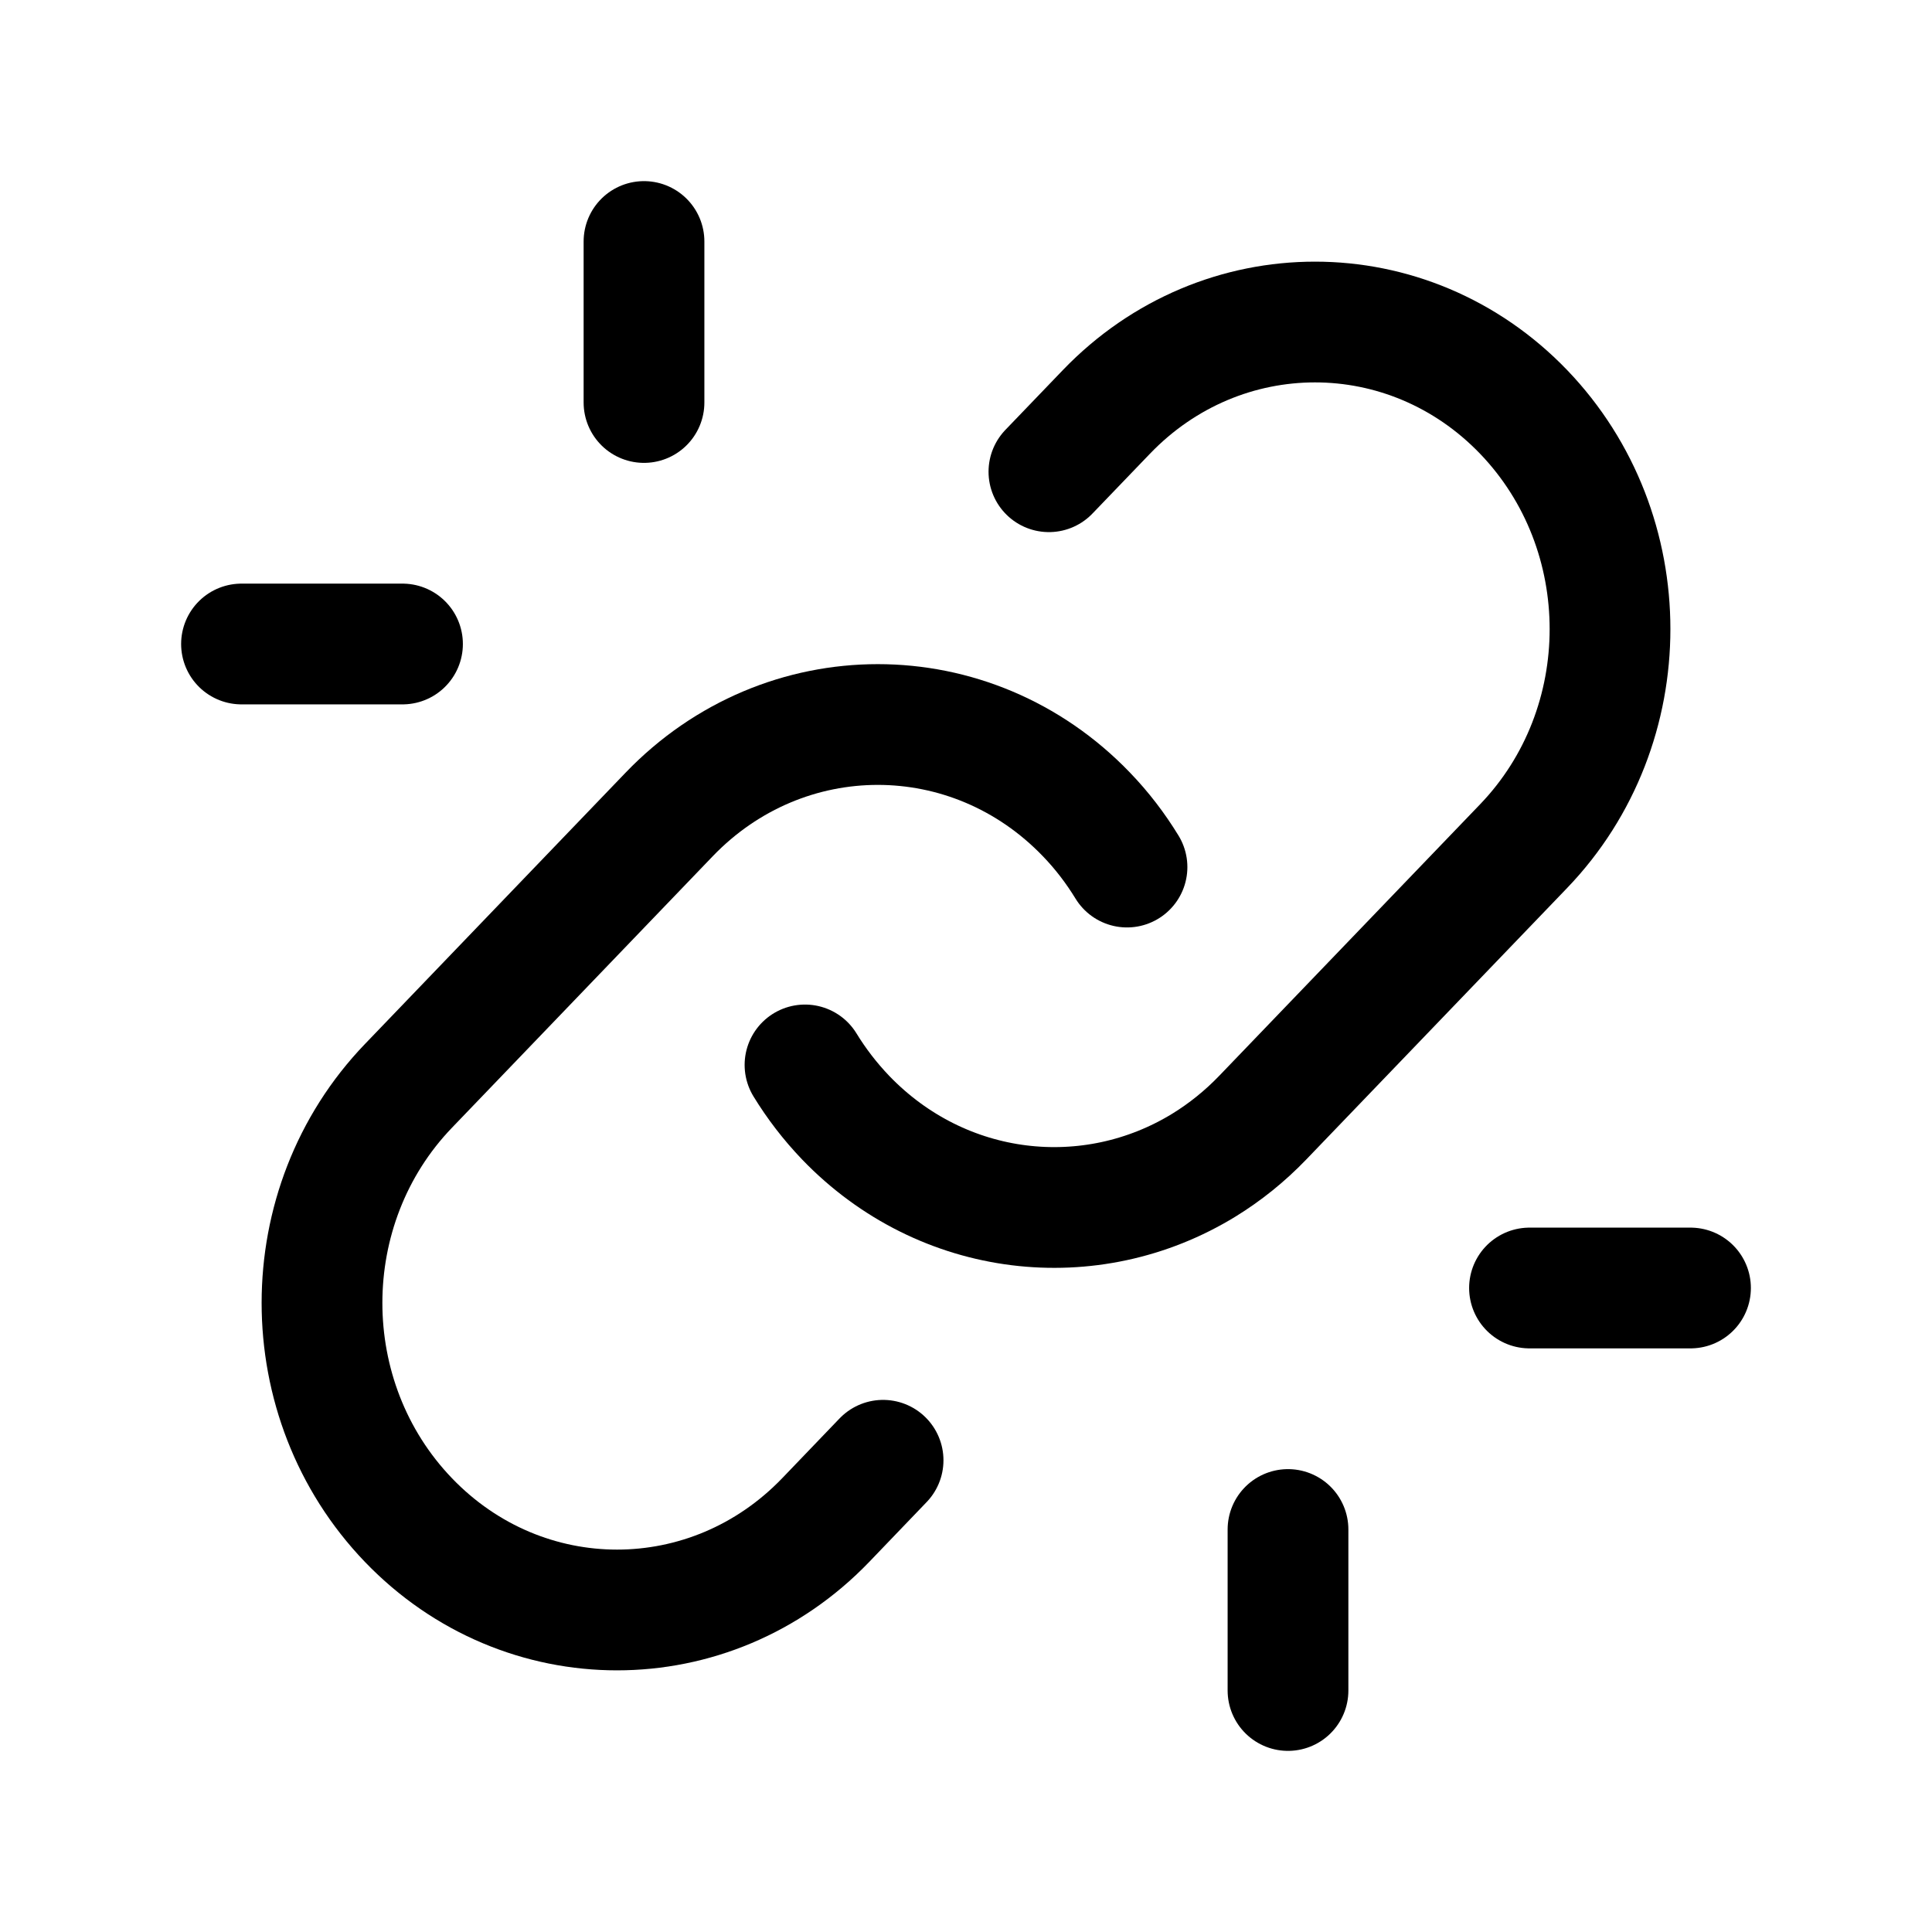 <svg width="24" height="24" viewBox="0 0 24 24" fill="none" xmlns="http://www.w3.org/2000/svg">
    <path d="M10 13.229C10.142 13.461 10.31 13.68 10.504 13.883C11.712 15.139 13.552 15.336 14.958 14.472C15.218 14.312 15.463 14.116 15.687 13.883L18.927 10.511C20.358 9.022 20.358 6.607 18.927 5.117C17.495 3.628 15.175 3.628 13.744 5.117L13.03 5.86" stroke="currentColor" stroke-width="1.5" stroke-linecap="round" stroke-linejoin="round"/>
    <path d="M10.97 18.14L10.257 18.883C8.825 20.372 6.505 20.372 5.074 18.883C3.642 17.393 3.642 14.978 5.074 13.489L8.313 10.117C9.744 8.628 12.065 8.628 13.496 10.117C13.691 10.319 13.858 10.539 14 10.771" stroke="currentColor" stroke-width="1.5" stroke-linecap="round" stroke-linejoin="round"/>
    <path d="M21 16L19 16M16 21L16 19" stroke="currentColor" stroke-width="1.5" stroke-linecap="round" stroke-linejoin="round"/>
    <path d="M3 8L5 8M8 3L8 5" stroke="currentColor" stroke-width="1.5" stroke-linecap="round" stroke-linejoin="round"/>
</svg>
